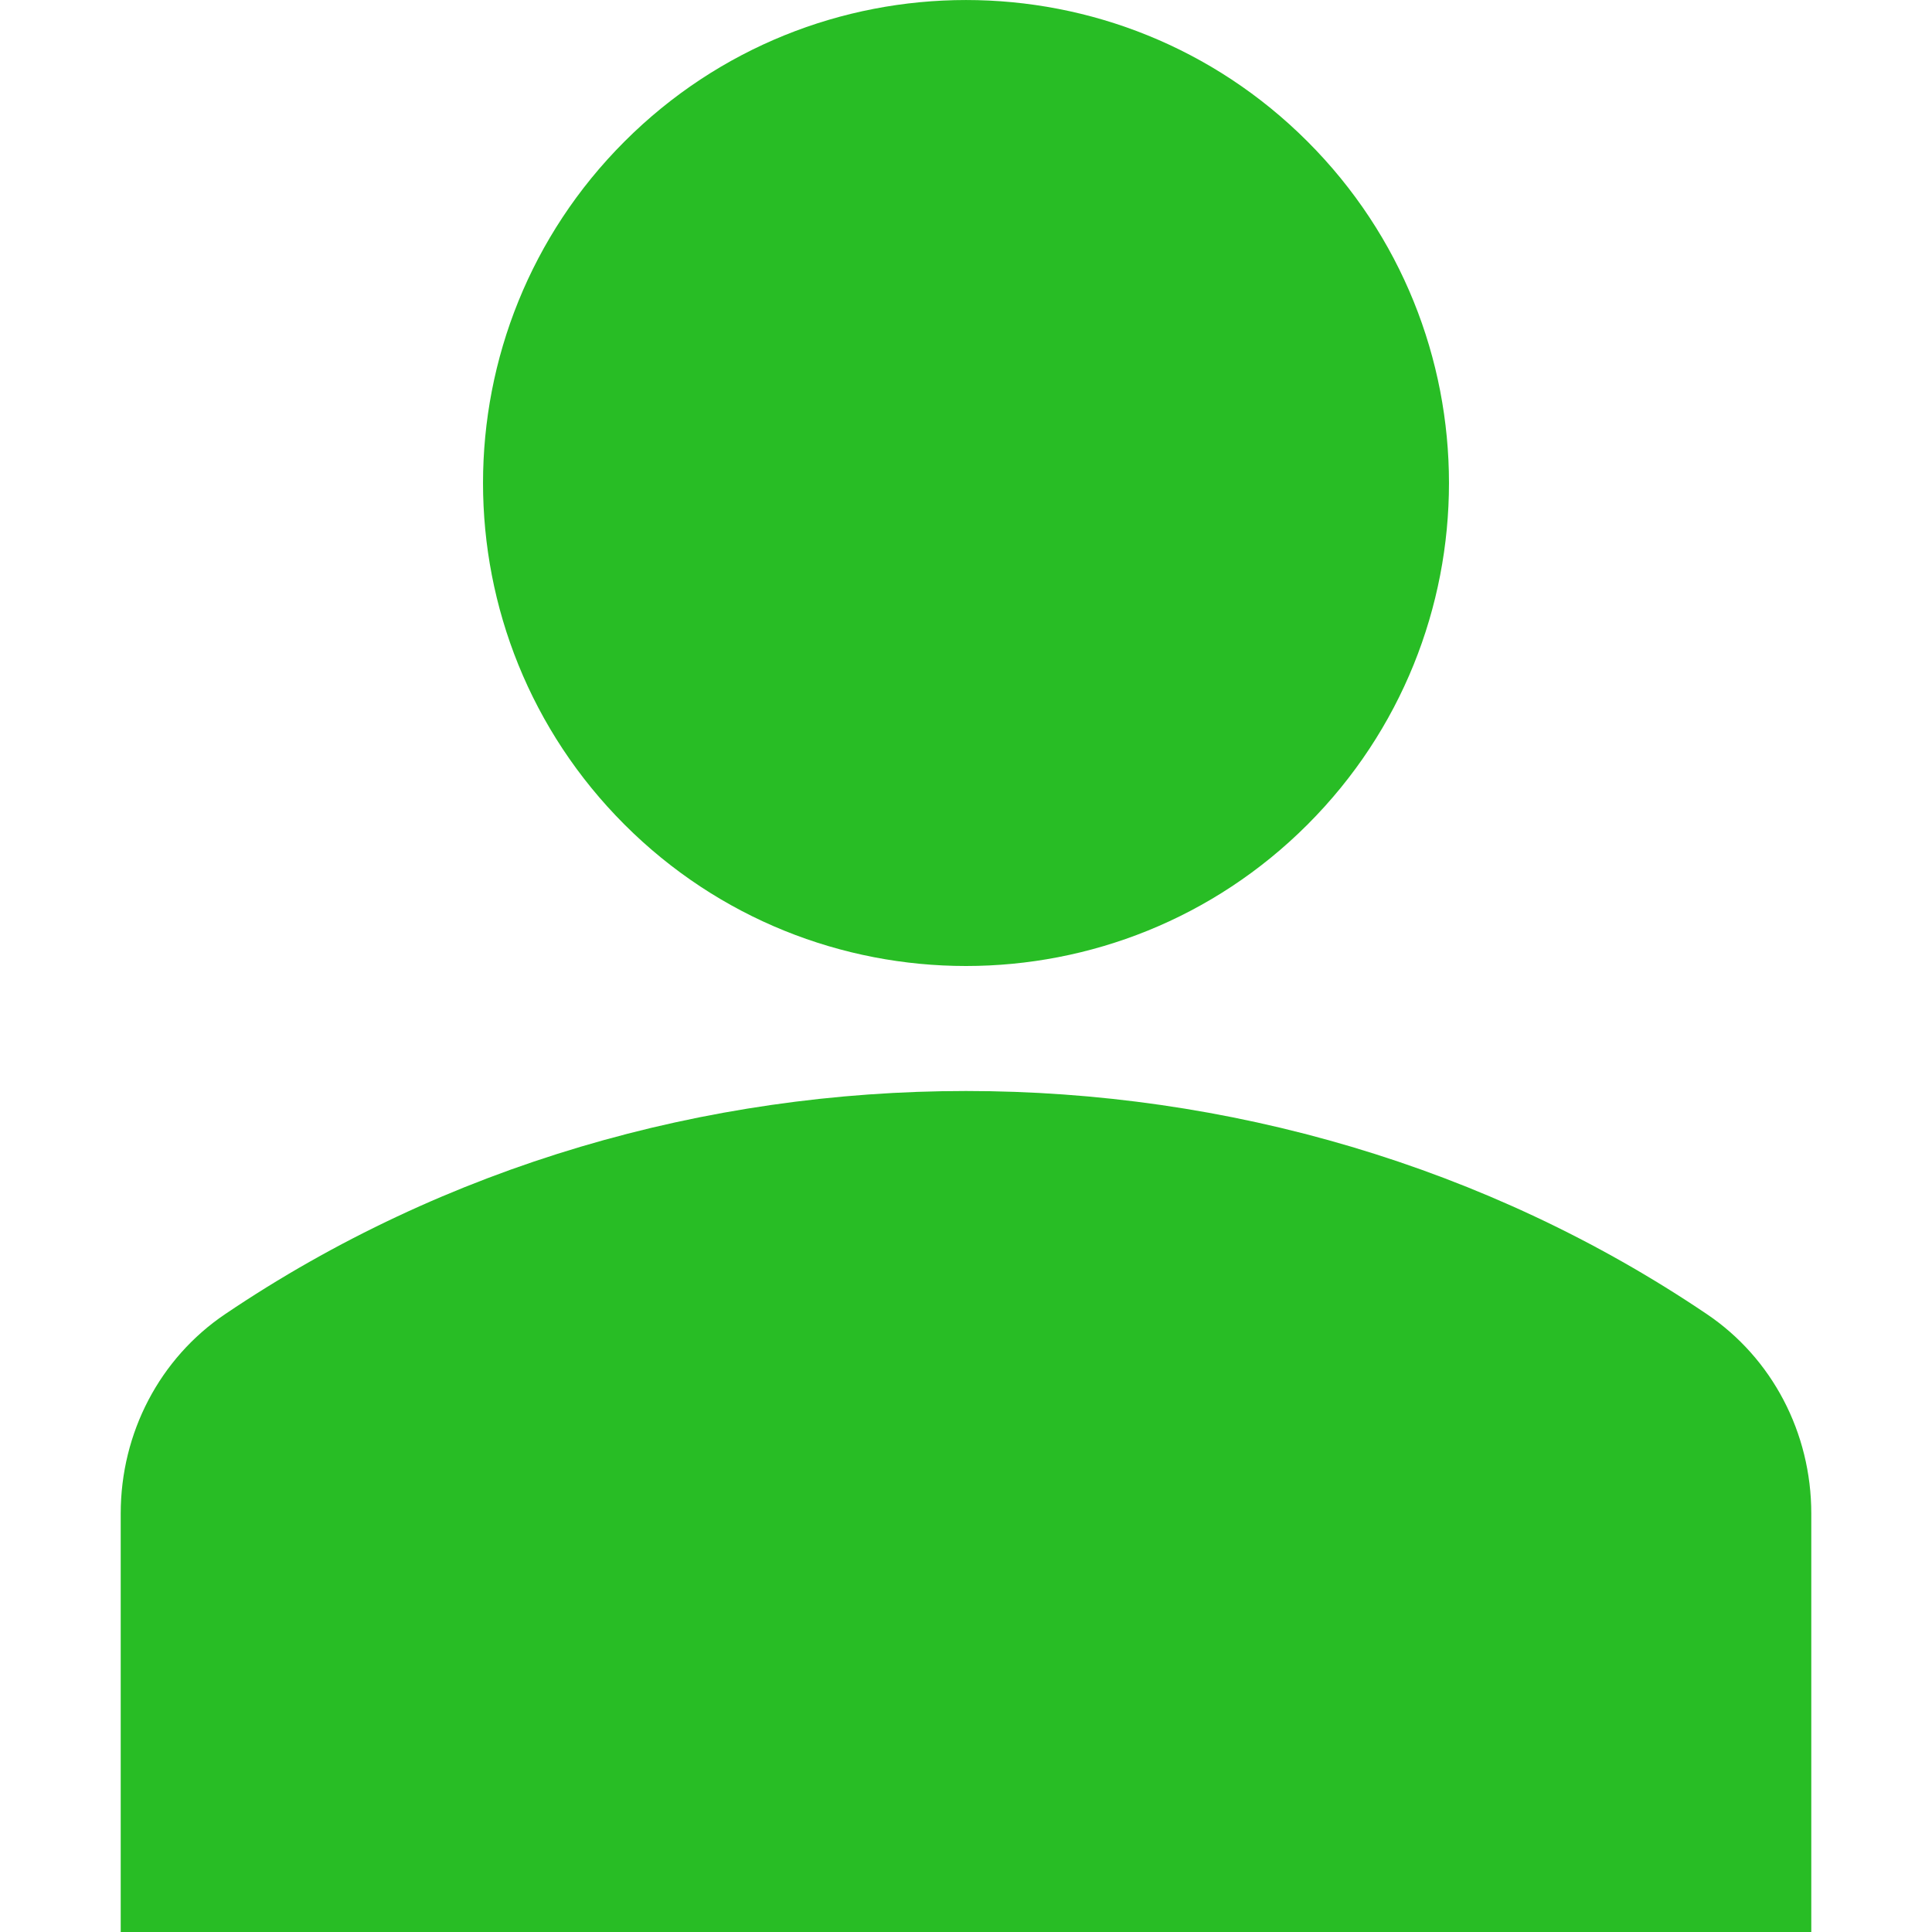 <svg width="25" height="25" viewBox="0 0 25 25" fill="none" xmlns="http://www.w3.org/2000/svg">
<g clip-path="url(#clip0_3590_10529)">
<path d="M16.919 1.831C19.36 4.272 19.36 8.229 16.919 10.67C14.479 13.11 10.521 13.11 8.081 10.67C5.64 8.229 5.64 4.272 8.081 1.831C10.521 -0.61 14.479 -0.61 16.919 1.831Z" fill="#28BD25"/>
<path d="M22.087 17.005C16.39 13.155 8.611 13.155 2.913 17.005C2.068 17.575 1.562 18.54 1.562 19.585V25H23.438V19.585C23.438 18.54 22.932 17.575 22.087 17.005Z" fill="#28BD25"/>
</g>
<defs>
<clipPath id="clip0_3590_10529">
<rect width="25" height="25" fill="white"/>
</clipPath>
</defs>
</svg>

